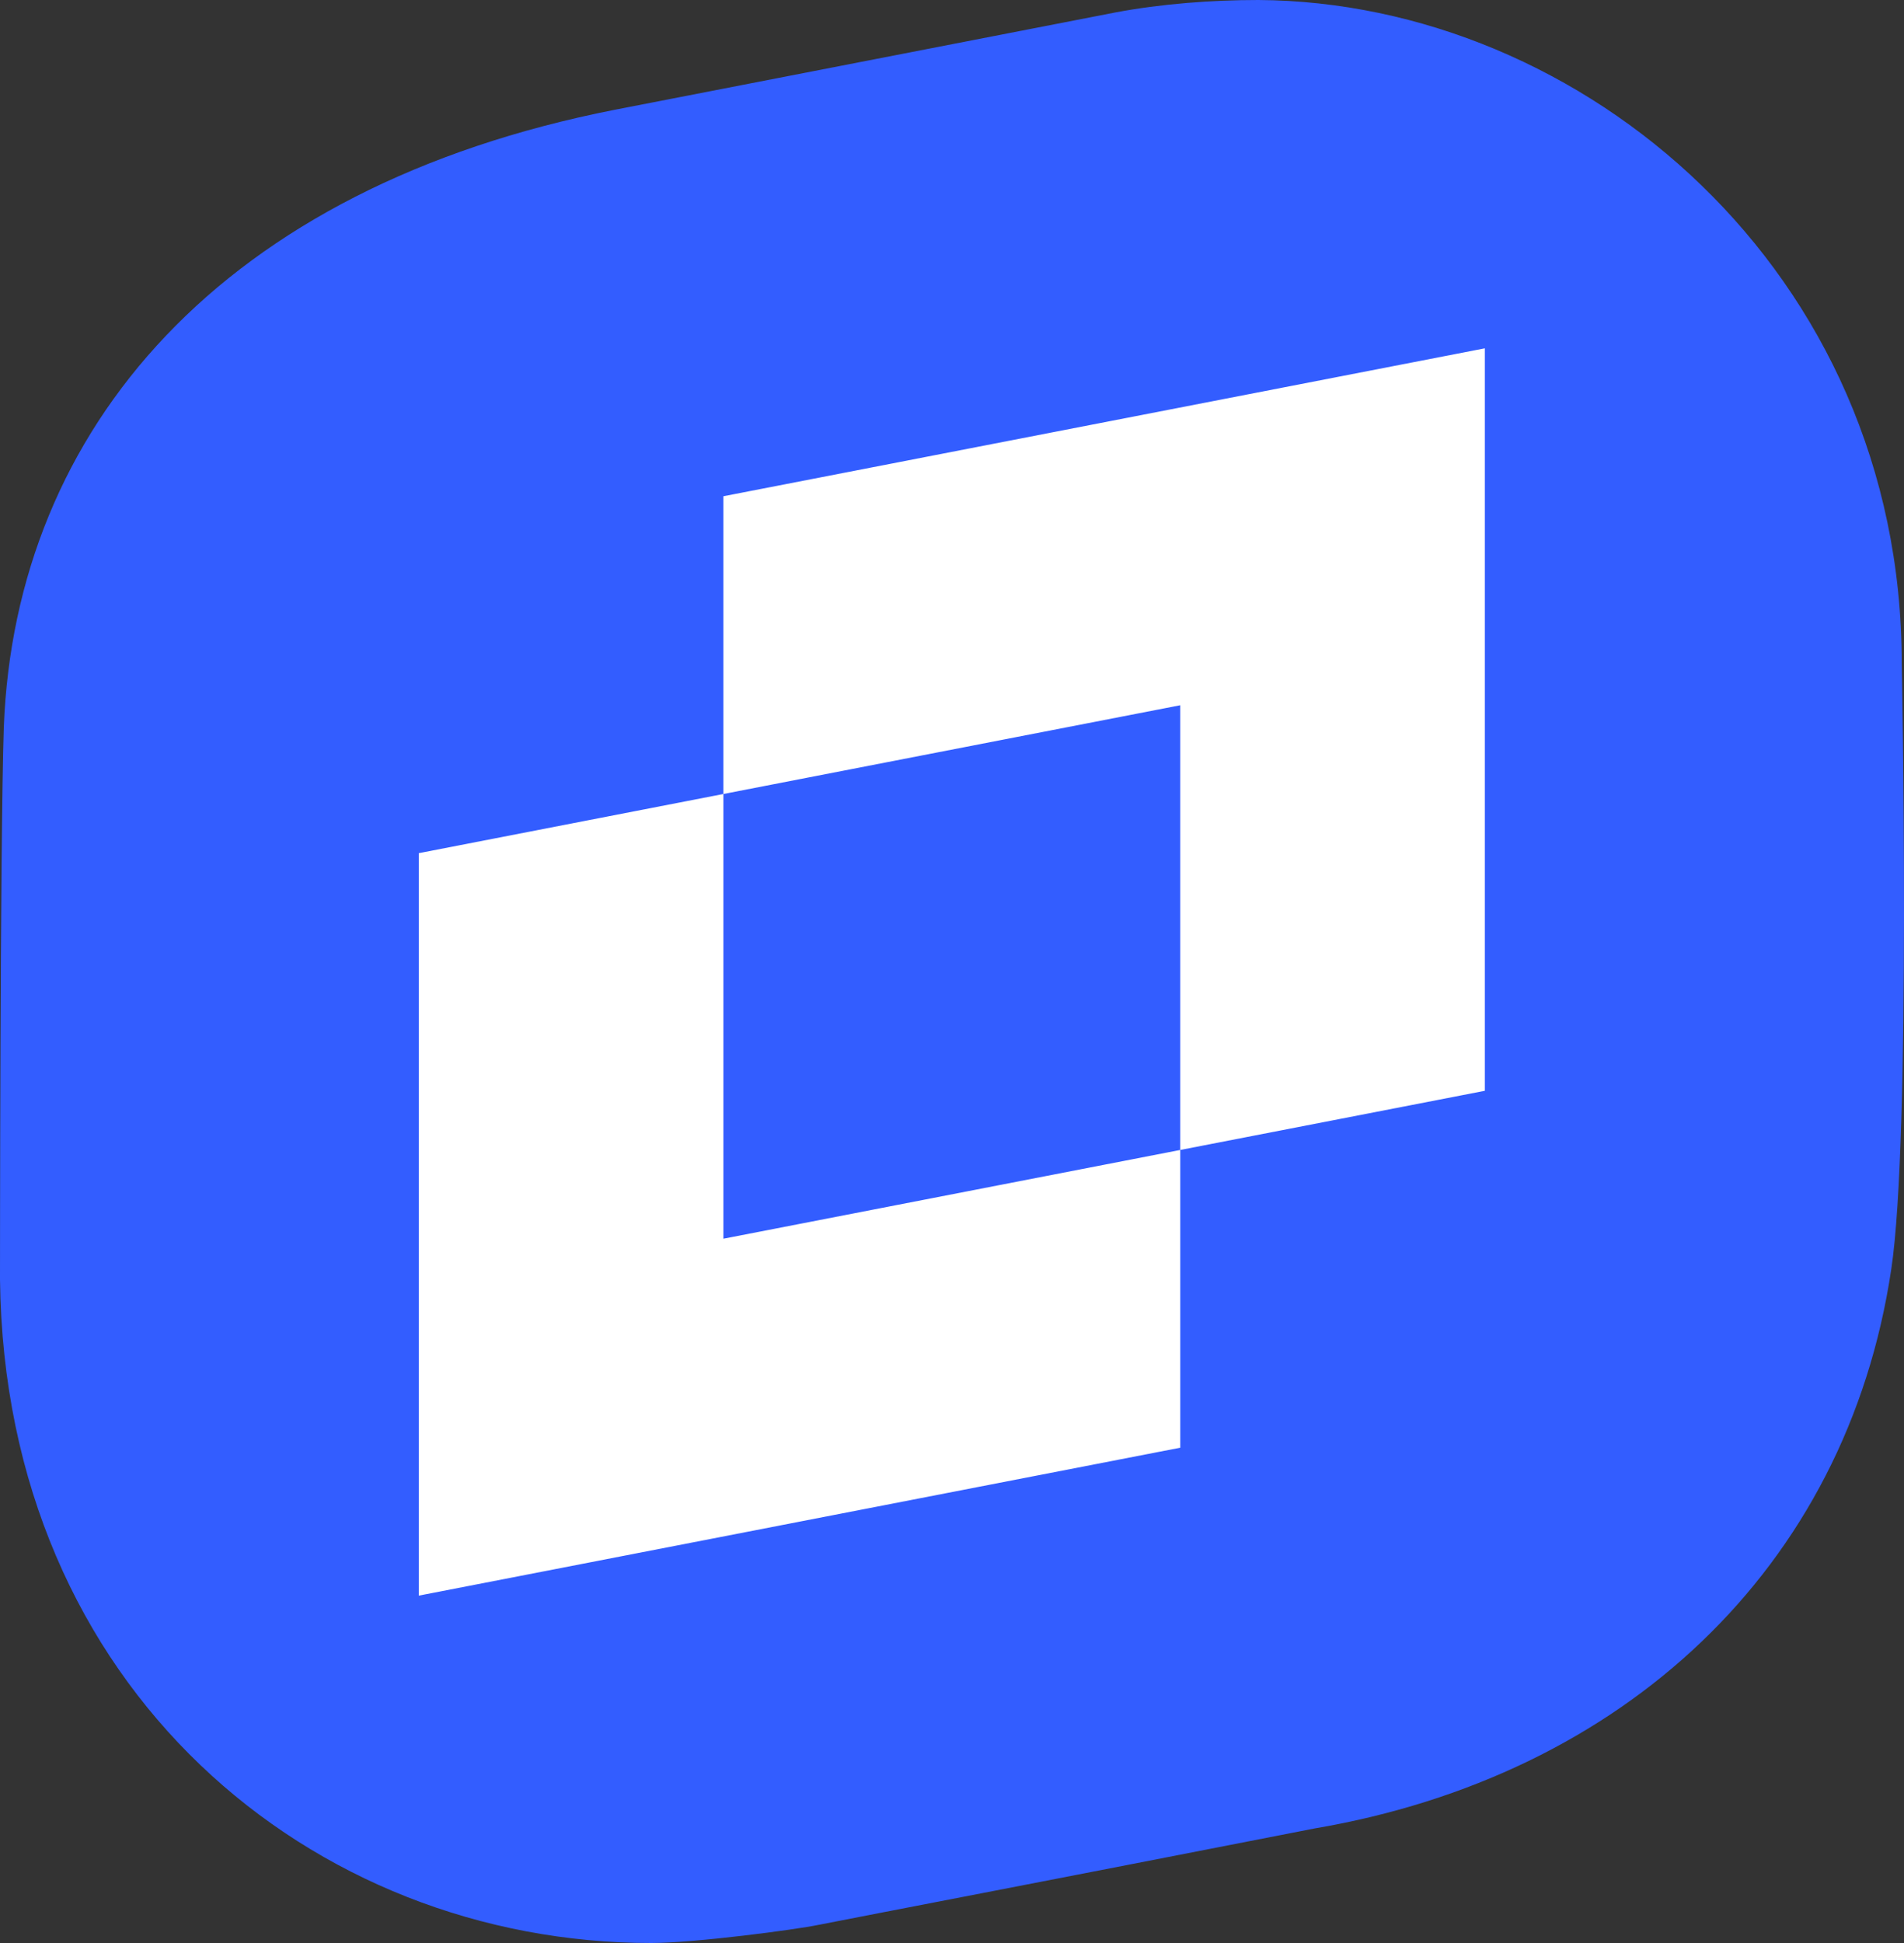 <svg width="200" height="204" xmlns="http://www.w3.org/2000/svg"><rect width="100%" height="100%" fill="#333333" stroke="none"/><path stroke="#000" fill="#fff" d="M34 31.5h134v145H34z"/><path d="M132.175 0c33.993.2 67.587 28.456 67.587 69.637 0 0 1 49.797-1.1 63.624-4.699 31.462-28.194 53.205-60.588 58.715-29.195 5.712-46.491 9.018-52.09 10.12-2.4.501-12.998 1.904-17.597 1.904C32.794 204 .5 177.348 0 134.363c0 0 0-45.89.4-58.013 1.2-31.362 22.896-56.711 64.188-64.827 0 0 50.49-9.82 52.59-10.22C121.977.4 127.276 0 132.175 0zm23.795 36.572l-79.984 15.53v31.261l-31.994 6.213v77.952l79.984-15.53v-31.261l31.994-6.212V36.572zm-31.994 37.473v46.692l-47.99 9.318V83.363l47.99-9.318z" fill="#335DFF" fill-rule="evenodd"/></svg>